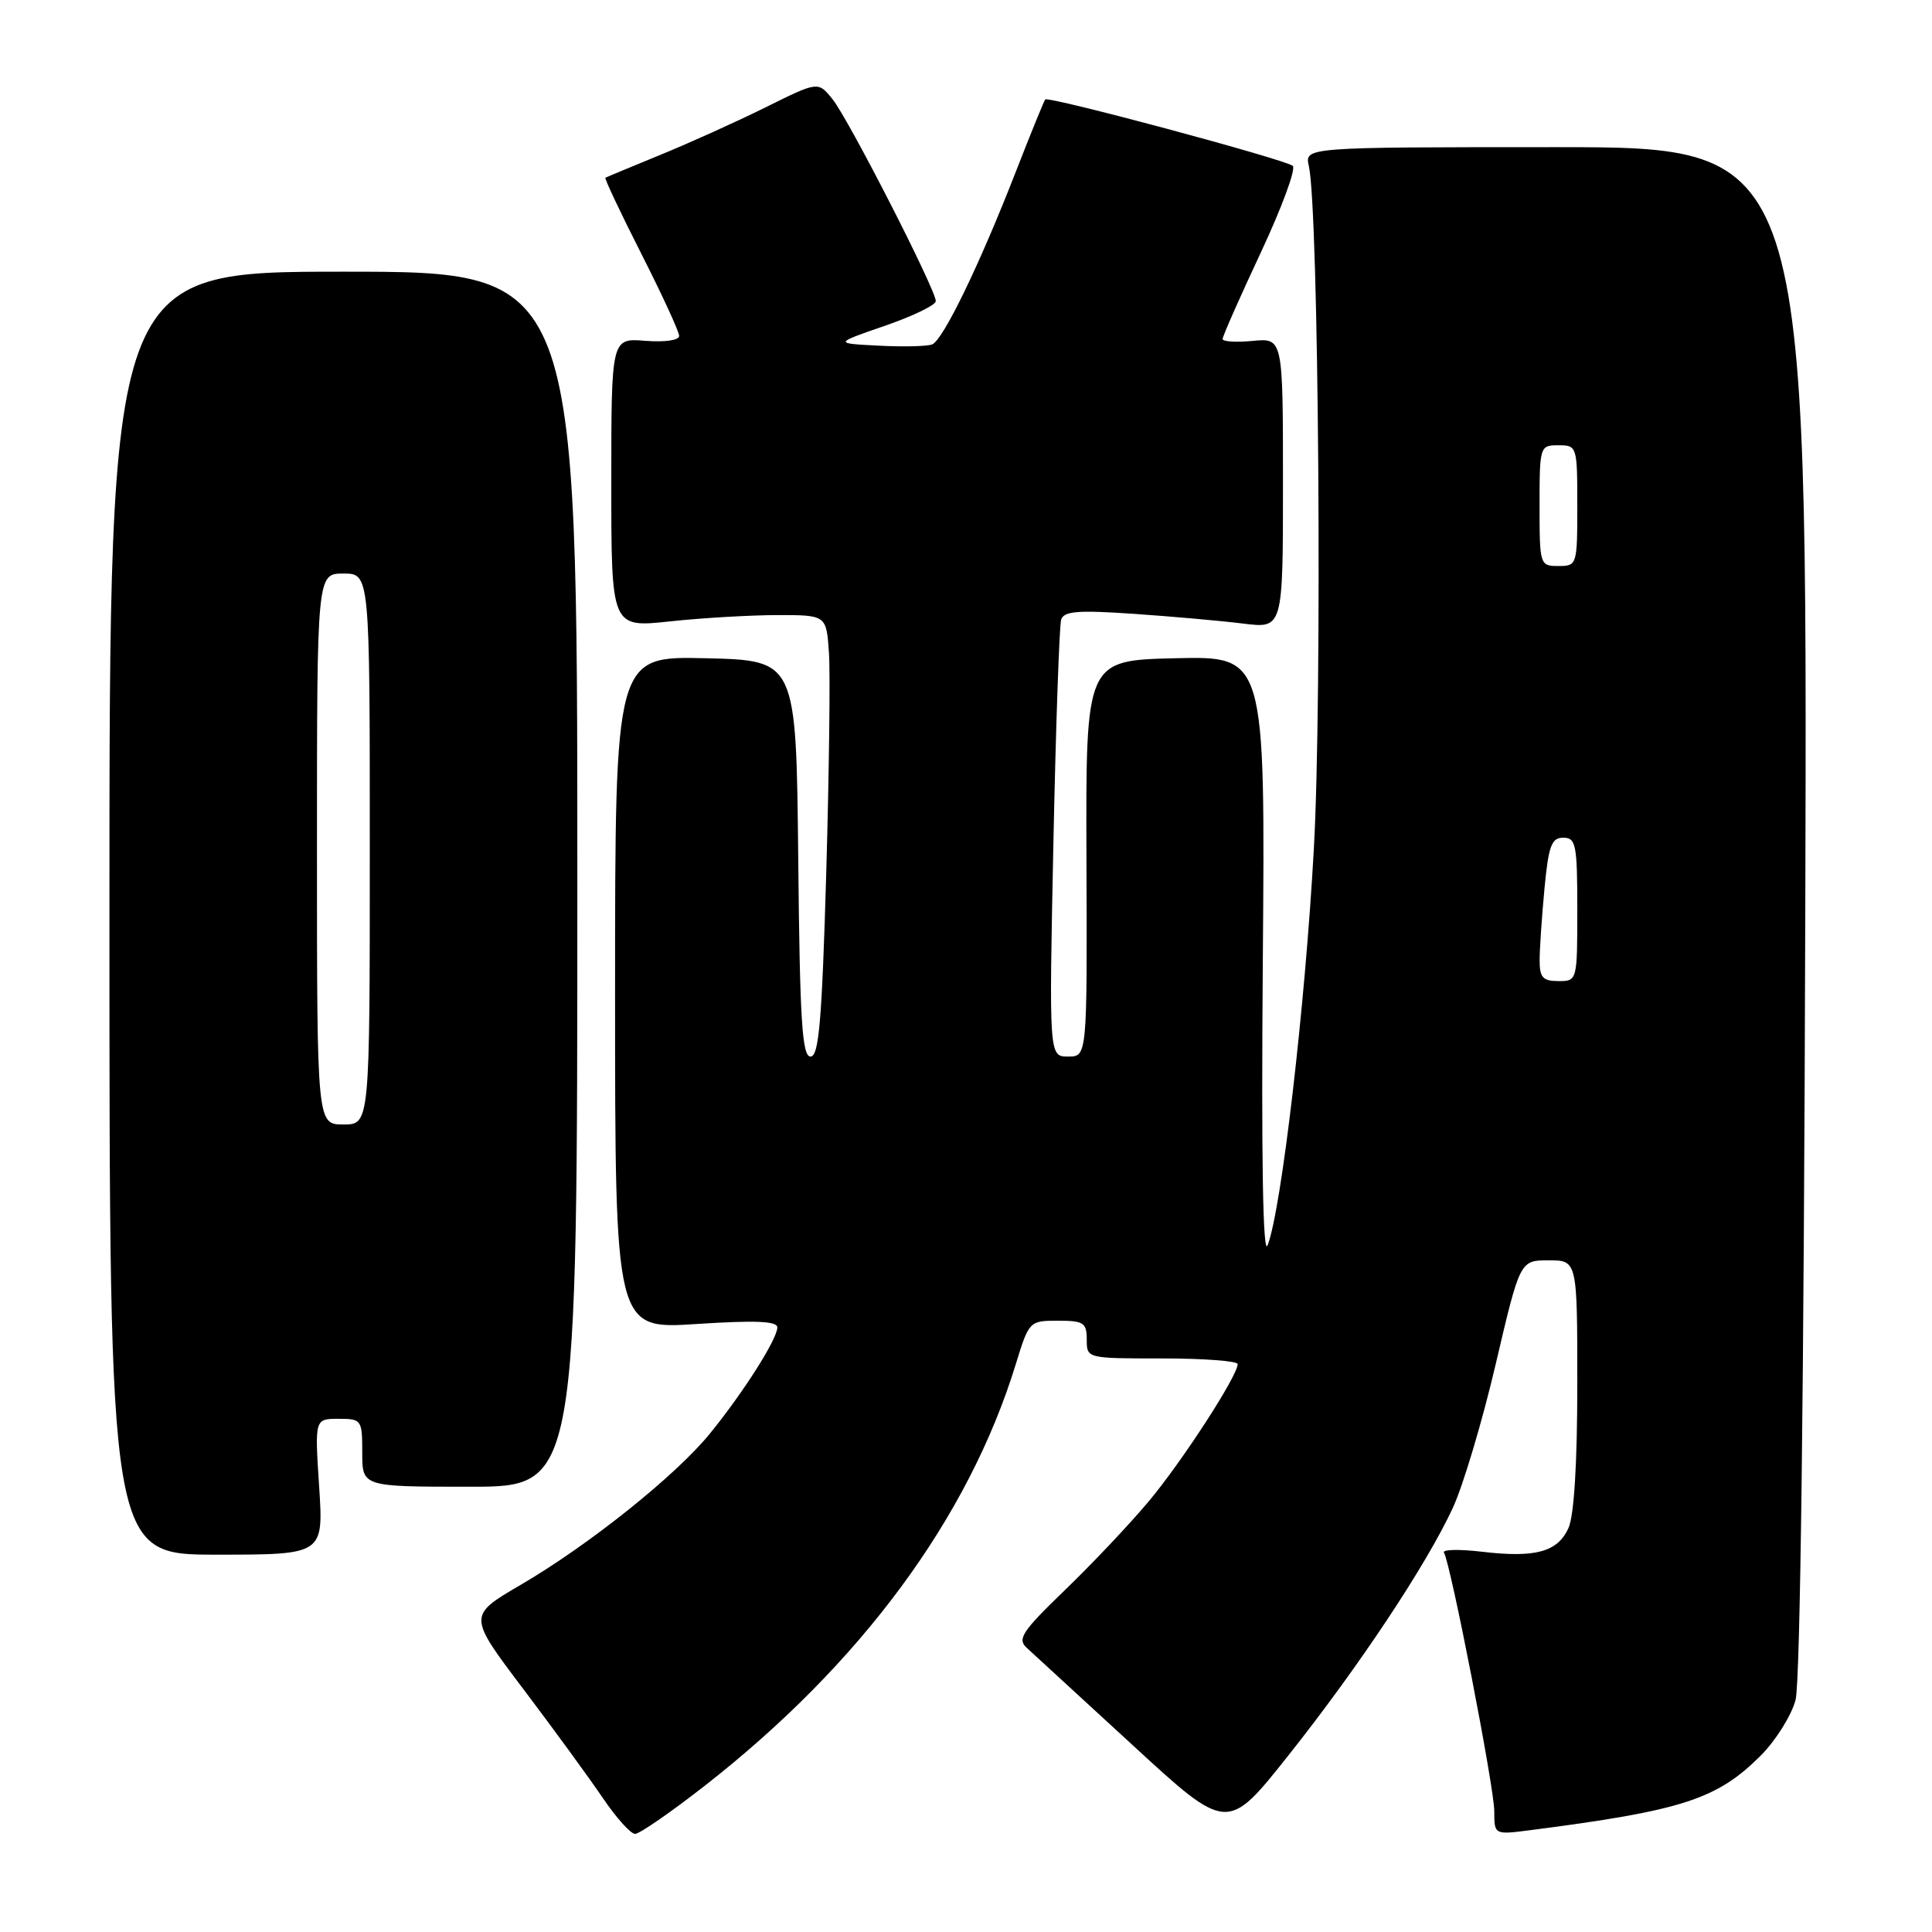 <?xml version="1.0" encoding="UTF-8" standalone="no"?>
<!DOCTYPE svg PUBLIC "-//W3C//DTD SVG 1.1//EN" "http://www.w3.org/Graphics/SVG/1.1/DTD/svg11.dtd" >
<svg xmlns="http://www.w3.org/2000/svg" xmlns:xlink="http://www.w3.org/1999/xlink" version="1.1" viewBox="0 0 256 256">
 <g >
 <path fill="currentColor"
d=" M 93.36 236.64 C 114.07 220.47 128.33 201.15 134.60 180.75 C 136.35 175.06 136.41 175.00 140.18 175.00 C 143.59 175.00 144.00 175.27 144.00 177.50 C 144.00 180.00 144.00 180.00 154.00 180.00 C 159.50 180.00 164.00 180.34 164.00 180.75 C 163.99 182.32 156.59 193.73 152.16 199.00 C 149.62 202.03 144.62 207.31 141.05 210.75 C 135.46 216.14 134.77 217.18 136.03 218.33 C 136.84 219.07 143.15 224.88 150.07 231.23 C 162.63 242.79 162.63 242.79 170.68 232.65 C 180.04 220.86 188.95 207.45 192.49 199.84 C 193.86 196.90 196.42 188.31 198.19 180.75 C 201.41 167.00 201.41 167.00 205.20 167.00 C 209.00 167.00 209.00 167.00 209.00 183.45 C 209.00 193.90 208.57 200.84 207.83 202.48 C 206.38 205.65 203.46 206.45 196.35 205.61 C 193.33 205.26 191.07 205.31 191.33 205.73 C 192.22 207.17 198.00 236.87 198.00 240.00 C 198.00 243.12 198.00 243.12 202.75 242.51 C 222.92 239.91 227.51 238.42 233.30 232.63 C 235.29 230.64 237.37 227.32 237.92 225.26 C 238.55 222.90 239.03 183.79 239.21 120.50 C 239.50 19.50 239.50 19.50 206.18 19.50 C 172.86 19.50 172.86 19.50 173.43 22.00 C 174.74 27.81 175.22 92.33 174.09 112.50 C 172.94 133.36 169.80 160.21 167.97 165.00 C 167.34 166.64 167.12 153.59 167.33 127.22 C 167.65 86.94 167.65 86.94 155.76 87.22 C 143.87 87.50 143.87 87.50 143.96 113.75 C 144.06 140.00 144.06 140.00 141.53 140.00 C 139.00 140.00 139.00 140.00 139.58 111.75 C 139.90 96.21 140.37 82.87 140.61 82.10 C 140.97 80.97 142.84 80.83 150.28 81.34 C 155.35 81.69 161.86 82.27 164.75 82.63 C 170.00 83.28 170.00 83.28 170.00 64.03 C 170.00 44.79 170.00 44.79 166.00 45.17 C 163.80 45.38 162.00 45.27 162.00 44.92 C 162.00 44.57 164.27 39.42 167.05 33.49 C 169.83 27.56 171.74 22.38 171.30 21.98 C 170.36 21.14 138.95 12.71 138.50 13.18 C 138.34 13.36 136.63 17.55 134.70 22.50 C 129.84 35.01 124.96 45.08 123.51 45.64 C 122.83 45.90 119.63 45.97 116.39 45.80 C 110.50 45.50 110.50 45.50 117.25 43.17 C 120.96 41.89 124.00 40.42 124.00 39.90 C 124.00 38.39 112.41 15.72 110.31 13.14 C 108.40 10.77 108.40 10.77 101.45 14.22 C 97.63 16.11 91.35 18.95 87.50 20.52 C 83.65 22.10 80.38 23.46 80.22 23.55 C 80.07 23.64 82.21 28.17 84.97 33.61 C 87.73 39.05 89.99 43.95 89.99 44.51 C 90.00 45.09 88.10 45.36 85.50 45.16 C 81.00 44.80 81.00 44.80 81.00 63.98 C 81.00 83.17 81.00 83.17 88.75 82.34 C 93.01 81.88 99.42 81.51 103.00 81.50 C 109.50 81.50 109.50 81.50 109.84 86.50 C 110.03 89.25 109.86 102.41 109.48 115.75 C 108.91 135.28 108.51 140.00 107.40 140.00 C 106.28 140.00 105.98 135.19 105.77 113.75 C 105.50 87.50 105.50 87.50 93.50 87.22 C 81.50 86.94 81.50 86.94 81.50 131.54 C 81.50 176.14 81.50 176.14 92.25 175.44 C 100.08 174.93 103.00 175.05 103.00 175.89 C 103.00 177.42 98.54 184.45 94.09 189.93 C 89.57 195.50 78.03 204.73 68.96 210.02 C 62.00 214.09 62.00 214.09 69.33 223.79 C 73.37 229.13 78.11 235.64 79.88 238.25 C 81.65 240.86 83.57 243.00 84.15 243.00 C 84.74 243.00 88.88 240.14 93.36 236.64 Z  M 42.29 197.00 C 41.70 188.00 41.70 188.00 44.85 188.00 C 47.92 188.00 48.00 188.12 48.00 192.50 C 48.00 197.00 48.00 197.00 62.25 197.00 C 76.50 197.00 76.50 197.00 76.50 116.50 C 76.50 36.00 76.50 36.00 45.50 36.00 C 14.50 36.00 14.50 36.00 14.50 121.00 C 14.50 206.00 14.50 206.00 28.69 206.00 C 42.87 206.00 42.87 206.00 42.29 197.00 Z  M 204.01 127.25 C 204.01 125.74 204.30 121.46 204.65 117.75 C 205.19 112.07 205.58 111.00 207.14 111.00 C 208.82 111.00 209.00 111.91 209.00 120.50 C 209.00 129.97 208.99 130.00 206.50 130.00 C 204.44 130.00 204.00 129.52 204.01 127.25 Z  M 204.00 67.00 C 204.00 59.13 204.04 59.00 206.50 59.00 C 208.96 59.00 209.00 59.13 209.00 67.00 C 209.00 74.87 208.96 75.00 206.50 75.00 C 204.04 75.00 204.00 74.87 204.00 67.00 Z  M 42.00 112.50 C 42.00 76.00 42.00 76.00 45.50 76.00 C 49.00 76.00 49.00 76.00 49.00 112.50 C 49.00 149.00 49.00 149.00 45.50 149.00 C 42.00 149.00 42.00 149.00 42.00 112.50 Z "/>
</g>
</svg>